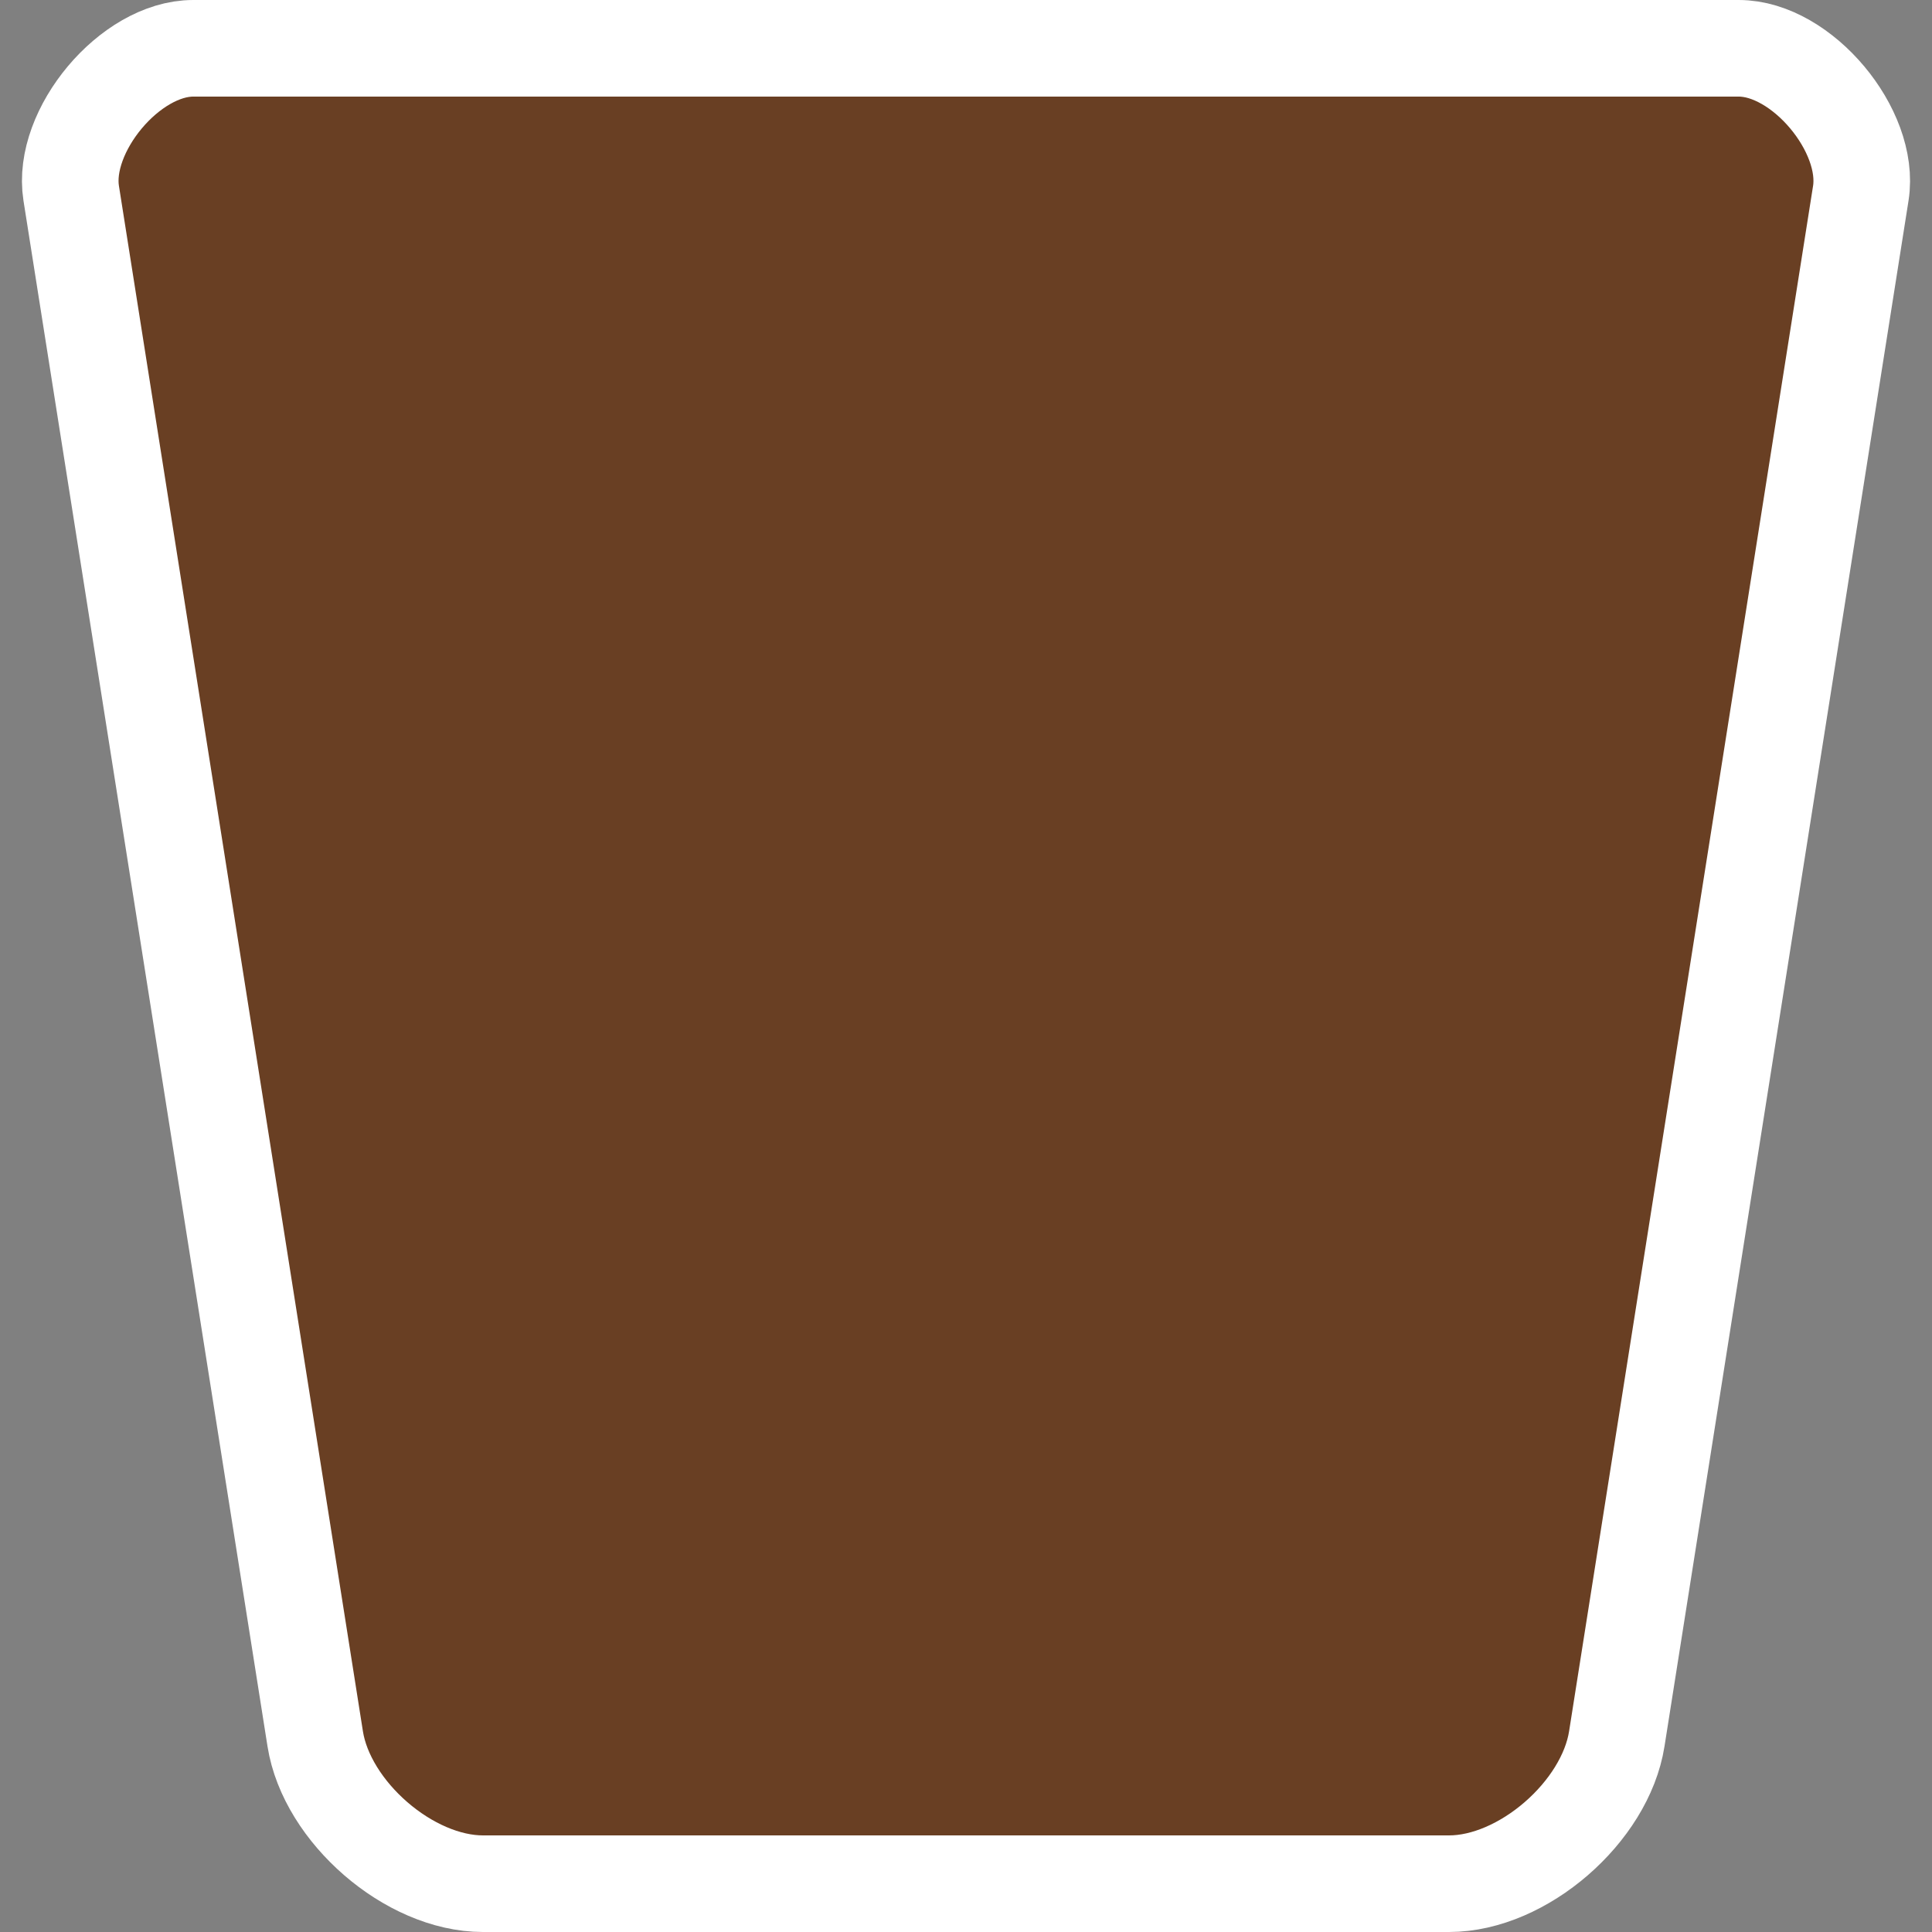 <svg width="20" height="20" xmlns="http://www.w3.org/2000/svg">
 <rect width="100%" height="100%" fill="#808080" stroke="none"/>
 <path d="M 0.737,2 3.263,18 C 3.382,18.756 4.235,19.5 5,19.5 h 10 c 0.765,0 1.618,-0.744 1.737,-1.5 L 19.263,2 C 19.365,1.354 18.654,0.5 18,0.5 H 2 C 1.346,0.5 0.635,1.354 0.737,2 Z" fill="#fff" stroke="#000" style="fill:#693f23;stroke:#fff"/>
</svg>
